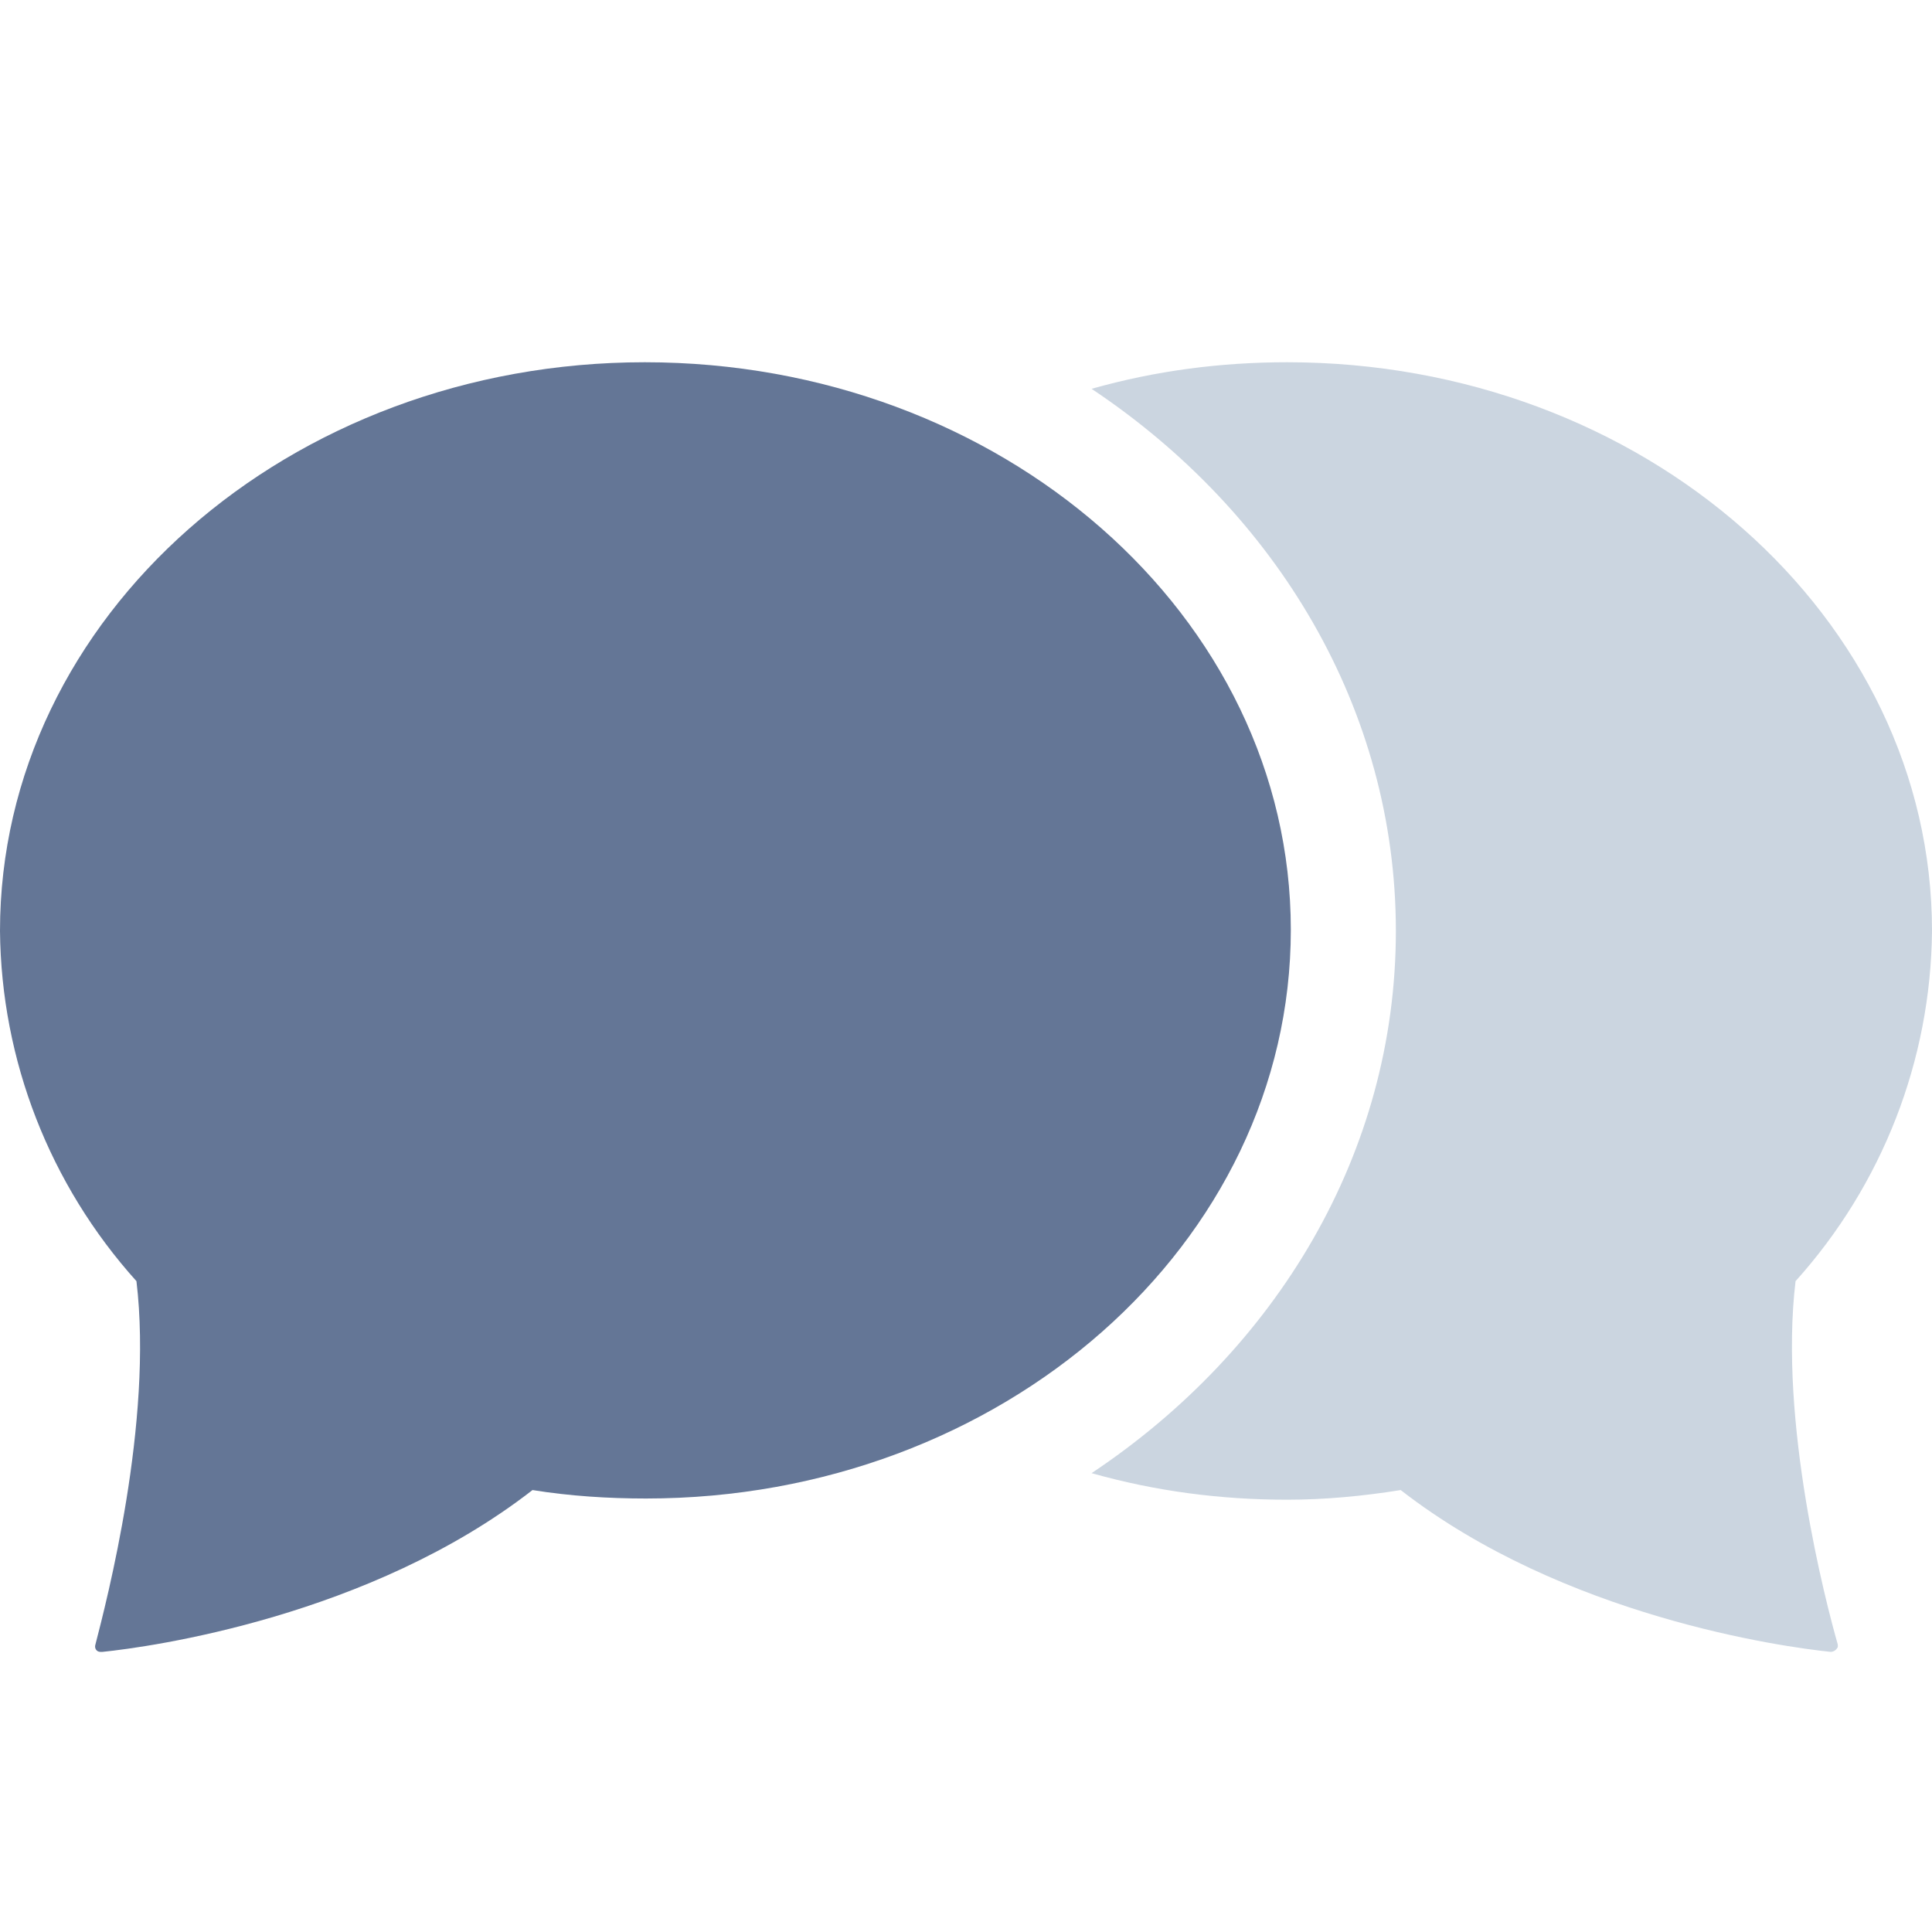 <svg width="16" height="16" viewBox="0 0 16 16" fill="none" xmlns="http://www.w3.org/2000/svg">
<path d="M16 7.71C16 5.11 13.61 3 10.66 3C10.11 3 9.57 3.07 9.04 3.22C10.57 4.24 11.56 5.87 11.56 7.71C11.56 9.55 10.57 11.18 9.04 12.2C9.57 12.35 10.11 12.42 10.66 12.42C10.97 12.42 11.29 12.39 11.6 12.34C12.95 13.39 14.77 13.64 15.16 13.68C15.19 13.68 15.21 13.66 15.22 13.64C15.22 13.63 15.22 13.63 15.22 13.62C15.12 13.27 14.73 11.78 14.87 10.61C15.59 9.81 15.99 8.78 16 7.71Z" fill="#CBD5E0"/>
<path d="M0.79 13.62C0.78 13.65 0.8 13.68 0.83 13.68C0.84 13.68 0.84 13.68 0.85 13.68C1.24 13.64 3.06 13.39 4.41 12.34C4.72 12.39 5.04 12.41 5.35 12.41C8.3 12.41 10.69 10.3 10.69 7.7C10.69 5.1 8.29 3 5.34 3C2.39 3 0 5.11 0 7.71C0.01 8.78 0.41 9.81 1.13 10.61C1.27 11.78 0.88 13.27 0.79 13.62Z" fill="#647696"/>
</svg>
